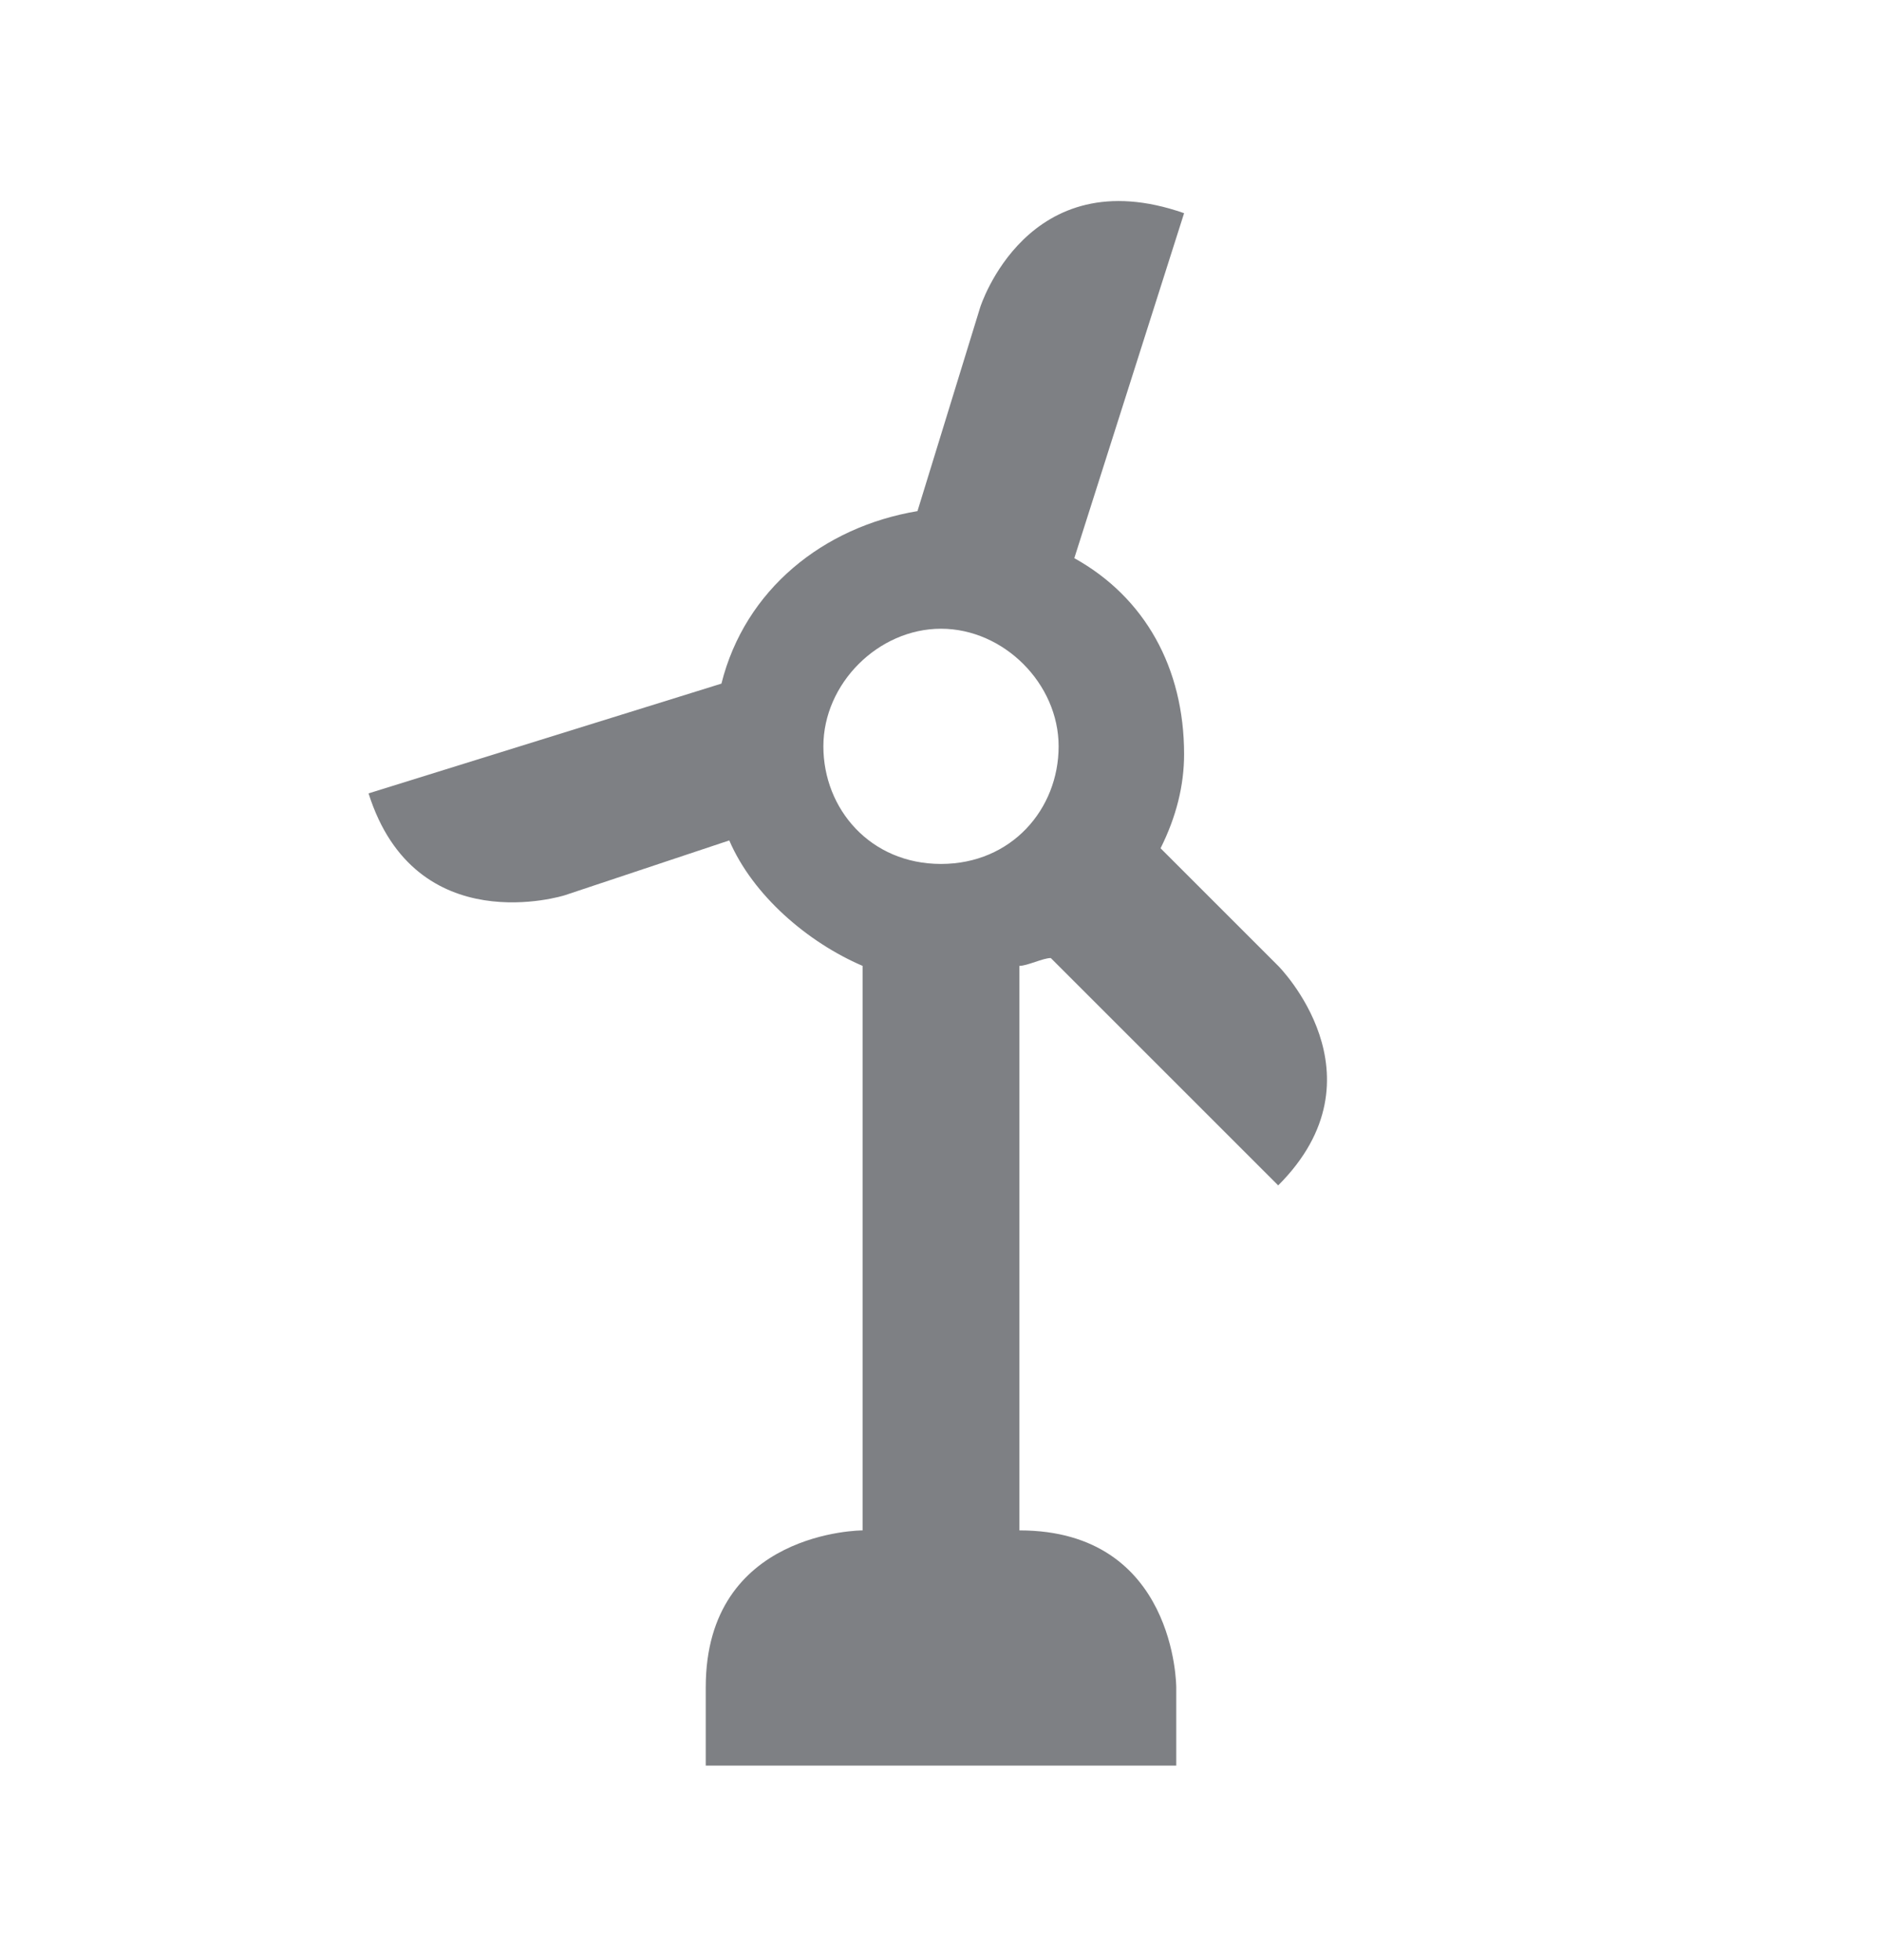 <svg width="24" height="25" viewBox="0 0 24 25" fill="none" xmlns="http://www.w3.org/2000/svg">
<path d="M13.4 12.219L16.3 15.119C17.7 13.719 16.3 12.319 16.3 12.319L14.8 10.819C15 10.419 15.1 10.019 15.1 9.619C15.1 8.519 14.6 7.619 13.7 7.119L15.1 2.719C13.1 2.019 12.5 3.919 12.5 3.919L11.7 6.519C10.5 6.719 9.5 7.519 9.2 8.719L4.7 10.119C5.3 12.019 7.2 11.419 7.2 11.419L9.3 10.719C9.6 11.419 10.3 12.019 11 12.319V19.519C11 19.519 9 19.519 9 21.519C9 22.019 9 22.319 9 22.519H15V21.519C15 21.519 15 19.519 13 19.519V12.319C13.1 12.319 13.3 12.219 13.4 12.219ZM10.5 9.519C10.5 8.719 11.2 8.019 12 8.019C12.8 8.019 13.5 8.719 13.5 9.519C13.5 10.319 12.9 11.019 12 11.019C11.1 11.019 10.5 10.319 10.5 9.519Z" fill="#7E8084"/>
</svg>

